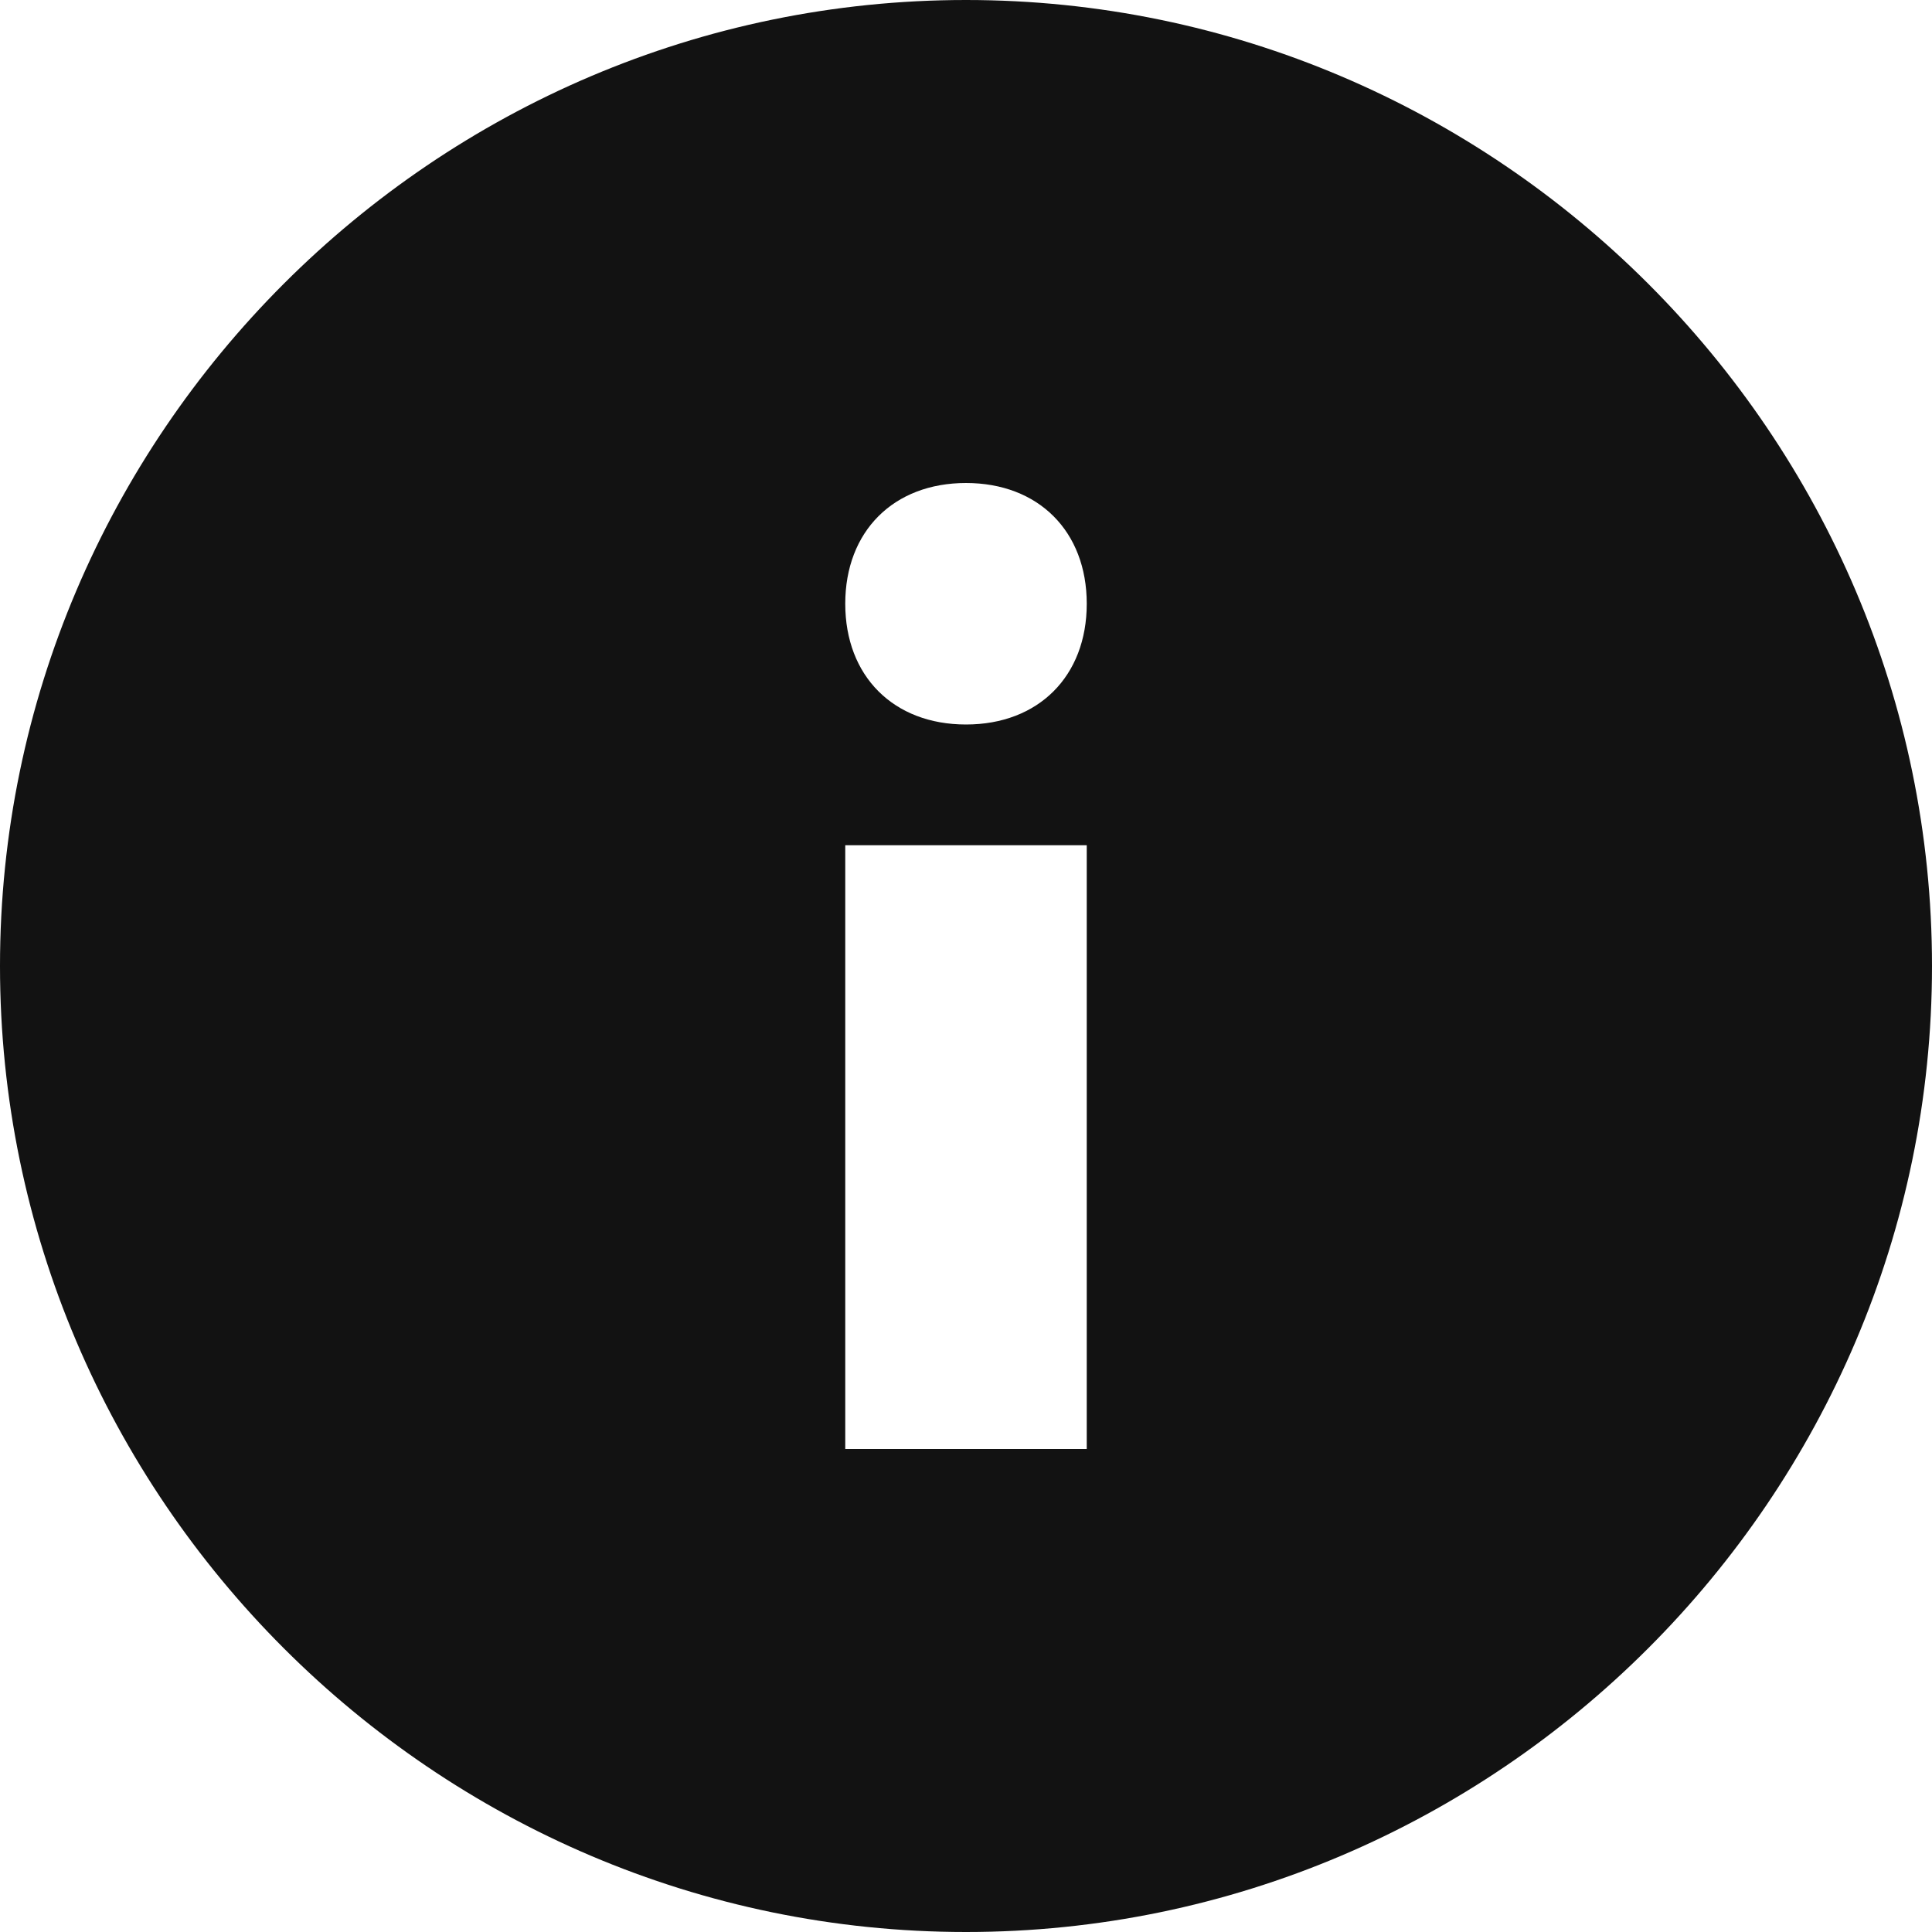 <svg width="20" height="20" viewBox="0 0 20 20" fill="none" xmlns="http://www.w3.org/2000/svg">
<path d="M10 0C4.5 0 0 4.5 0 10C0 15.5 4.5 20 10 20C15.5 20 20 15.5 20 10C20 4.5 15.5 0 10 0ZM11.25 15H8.75V8.75H11.25V15ZM10 7.5C9.25 7.5 8.75 7 8.75 6.25C8.75 5.5 9.25 5 10 5C10.75 5 11.25 5.5 11.25 6.25C11.25 7 10.75 7.5 10 7.5Z" fill="#121212"/>
</svg>
